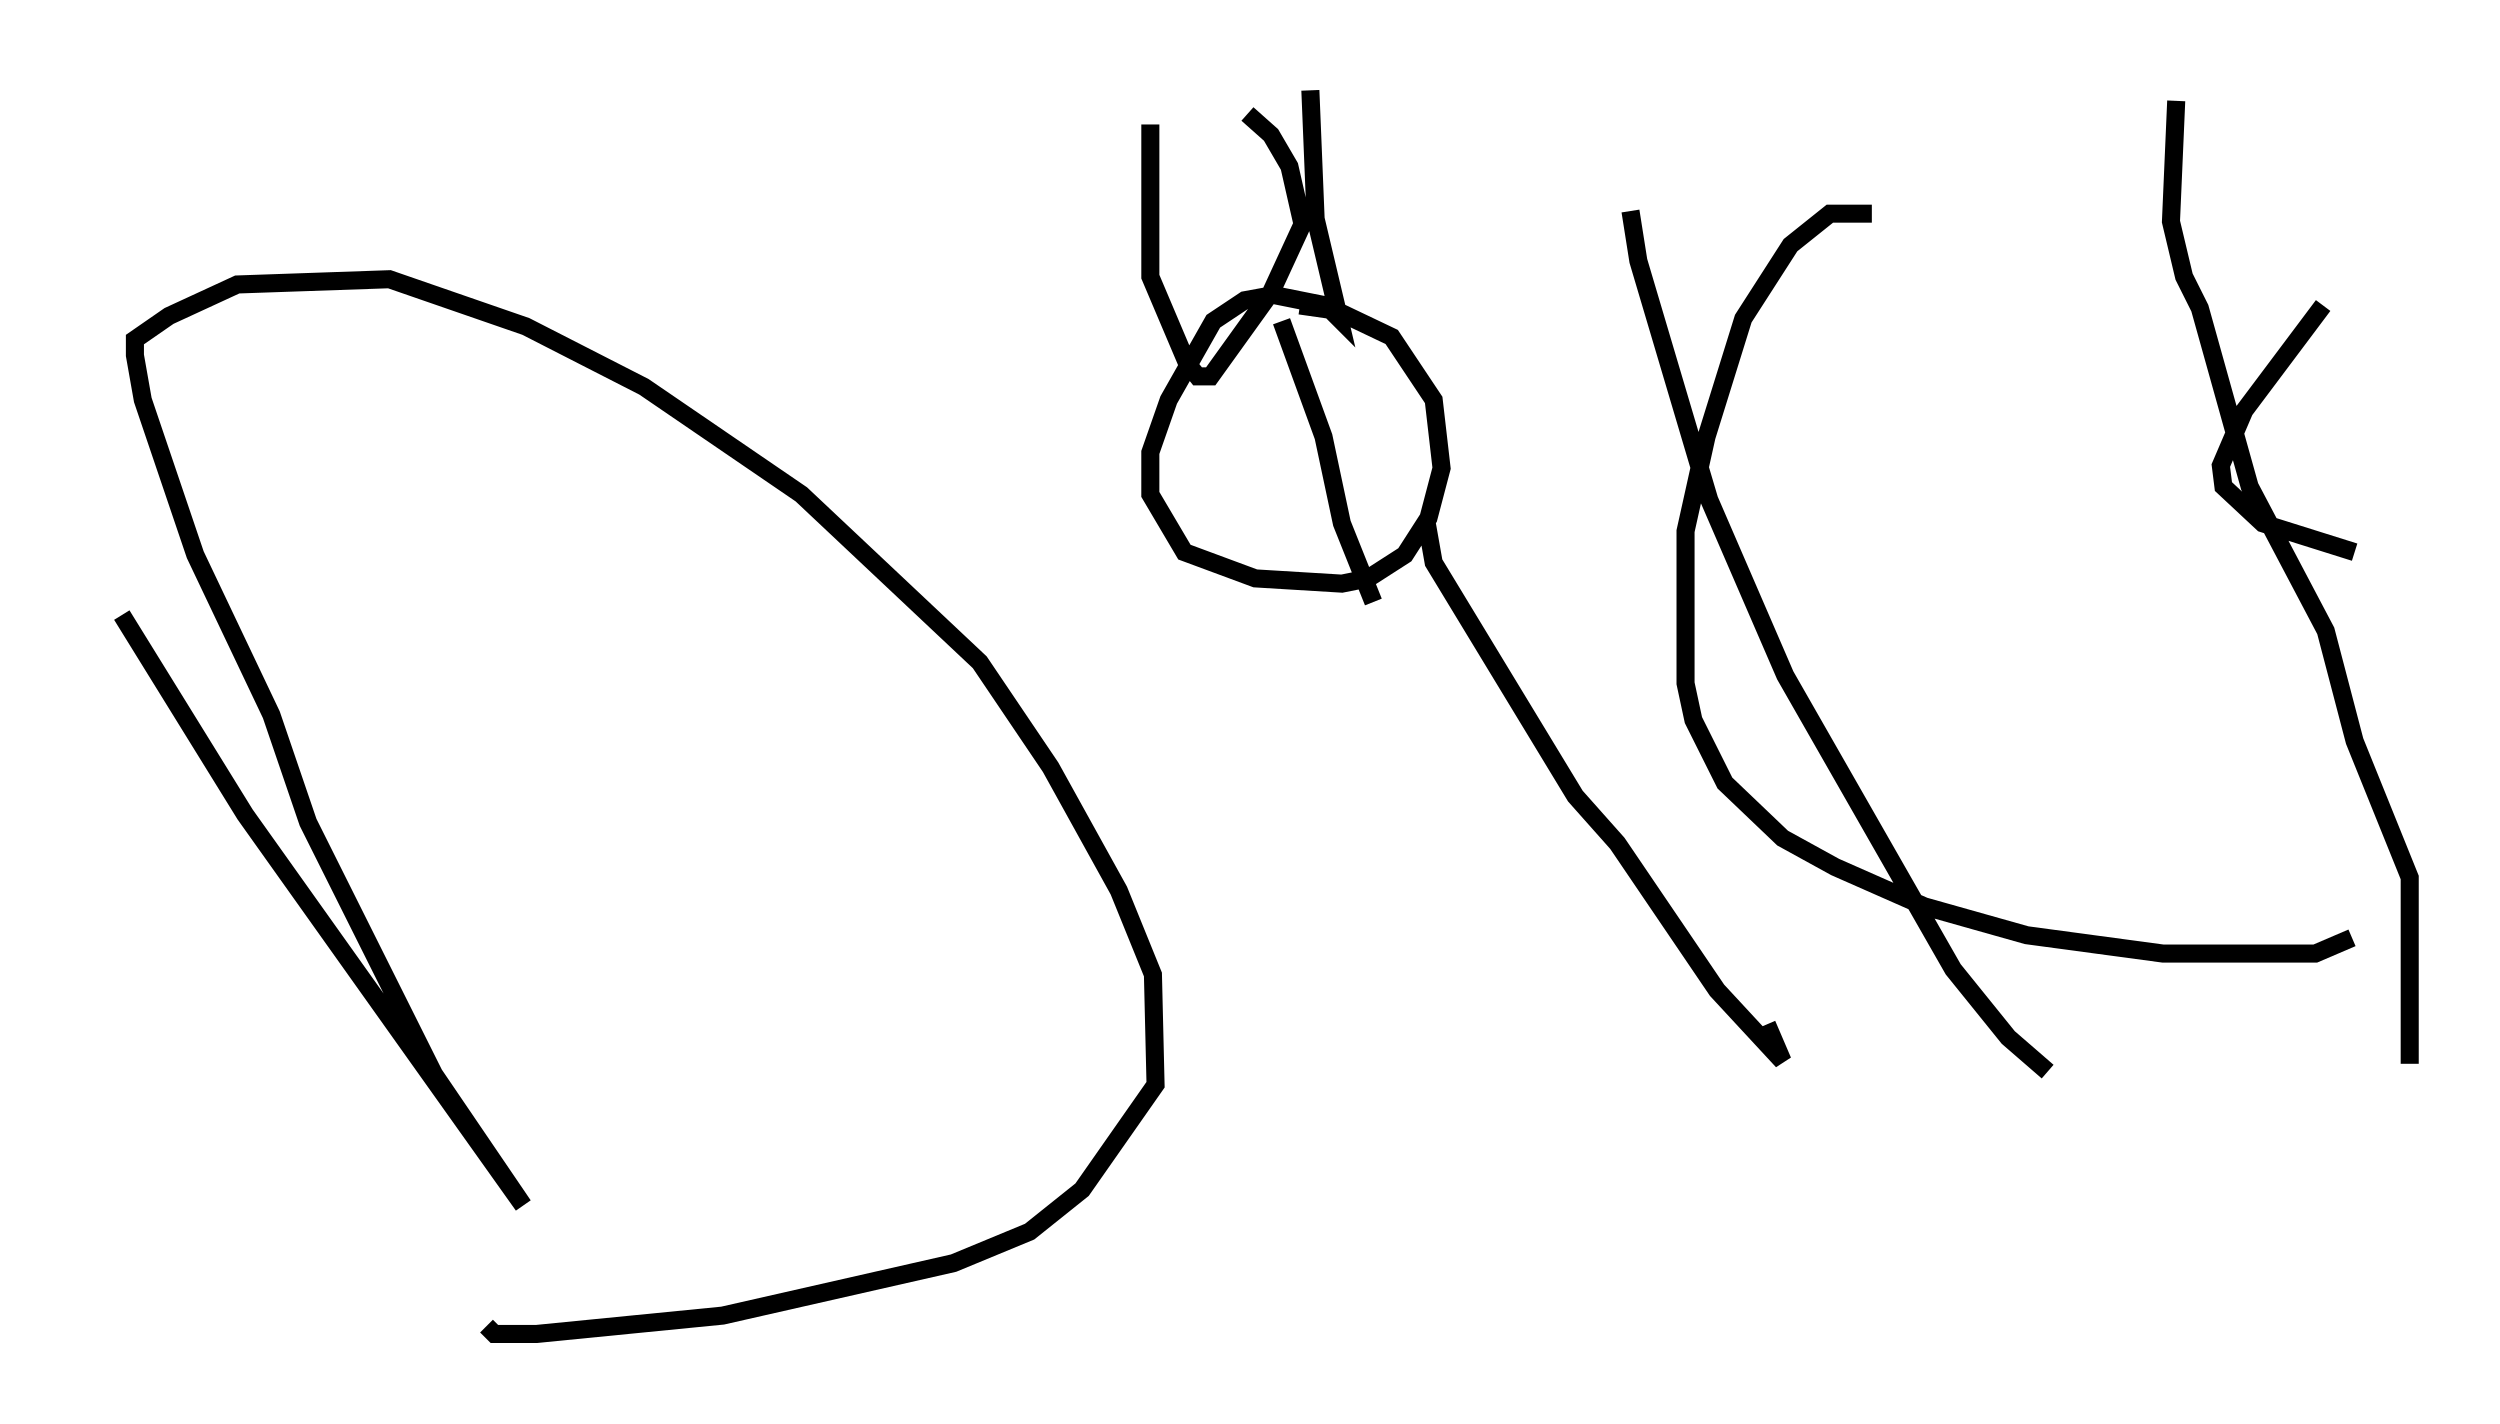 <?xml version="1.0" encoding="utf-8" ?>
<svg baseProfile="full" height="78.849" version="1.1" width="138.402" xmlns="http://www.w3.org/2000/svg" xmlns:ev="http://www.w3.org/2001/xml-events" xmlns:xlink="http://www.w3.org/1999/xlink"><defs /><rect fill="white" height="78.849" width="138.402" x="0" y="0" /><path d="M5, 30.274 m1.743, 3.777 l6.827, 11.039 15.397, 21.642 l-4.939, -7.263 -6.972, -13.944 l-2.034, -5.955 -4.212, -8.86 l-2.905, -8.57 -0.436, -2.469 l0.0, -0.872 1.888, -1.307 l3.777, -1.743 8.425, -0.291 l7.553, 2.615 6.536, 3.341 l8.715, 5.955 9.877, 9.296 l3.922, 5.81 3.777, 6.827 l1.888, 4.648 0.145, 6.101 l-4.067, 5.81 -2.905, 2.324 l-4.212, 1.743 -12.782, 2.905 l-10.313, 1.017 -2.324, 0.0 l-0.436, -0.436 m52, -44.737 l0.436, 2.469 7.844, 12.927 l2.324, 2.615 5.52, 8.134 l3.631, 3.922 -0.872, -2.034 m-25.274, -51.709 l0.291, 7.117 1.307, 5.52 l-0.726, -0.726 -2.905, -0.581 l-1.598, 0.291 -1.743, 1.162 l-2.469, 4.358 -1.017, 2.905 l0.0, 2.324 1.888, 3.196 l3.922, 1.453 4.793, 0.291 l1.453, -0.291 2.034, -1.307 l1.307, -2.034 0.726, -2.76 l-0.436, -3.777 -2.324, -3.486 l-3.05, -1.453 -2.034, -0.291 m18.302, -5.229 l0.436, 2.76 3.922, 13.218 l4.212, 9.732 9.296, 16.268 l3.05, 3.777 2.179, 1.888 m-9.732, -47.497 l-2.324, 0.0 -2.179, 1.743 l-2.615, 4.067 -2.034, 6.536 l-1.162, 5.229 0.0, 8.425 l0.436, 2.034 1.743, 3.486 l3.196, 3.05 2.905, 1.598 l4.939, 2.179 5.665, 1.598 l7.553, 1.017 8.425, 0.0 l2.034, -0.872 m-9.732, -46.335 l-0.291, 6.682 0.726, 3.05 l0.872, 1.743 2.76, 9.877 l4.212, 7.989 1.598, 6.101 l3.05, 7.553 0.0, 10.313 m-4.793, -41.978 l-4.358, 5.81 -1.307, 3.05 l0.145, 1.162 2.179, 2.034 l5.084, 1.598 m-66.67, -23.676 l0.0, 8.425 2.034, 4.793 l0.581, 0.726 0.726, 0.0 l3.341, -4.648 1.743, -3.777 l-0.726, -3.196 -1.017, -1.743 l-1.307, -1.162 m1.888, 11.475 l2.324, 6.391 1.017, 4.793 l1.743, 4.358 " fill="none" stroke="black" stroke-width="1" /></svg>